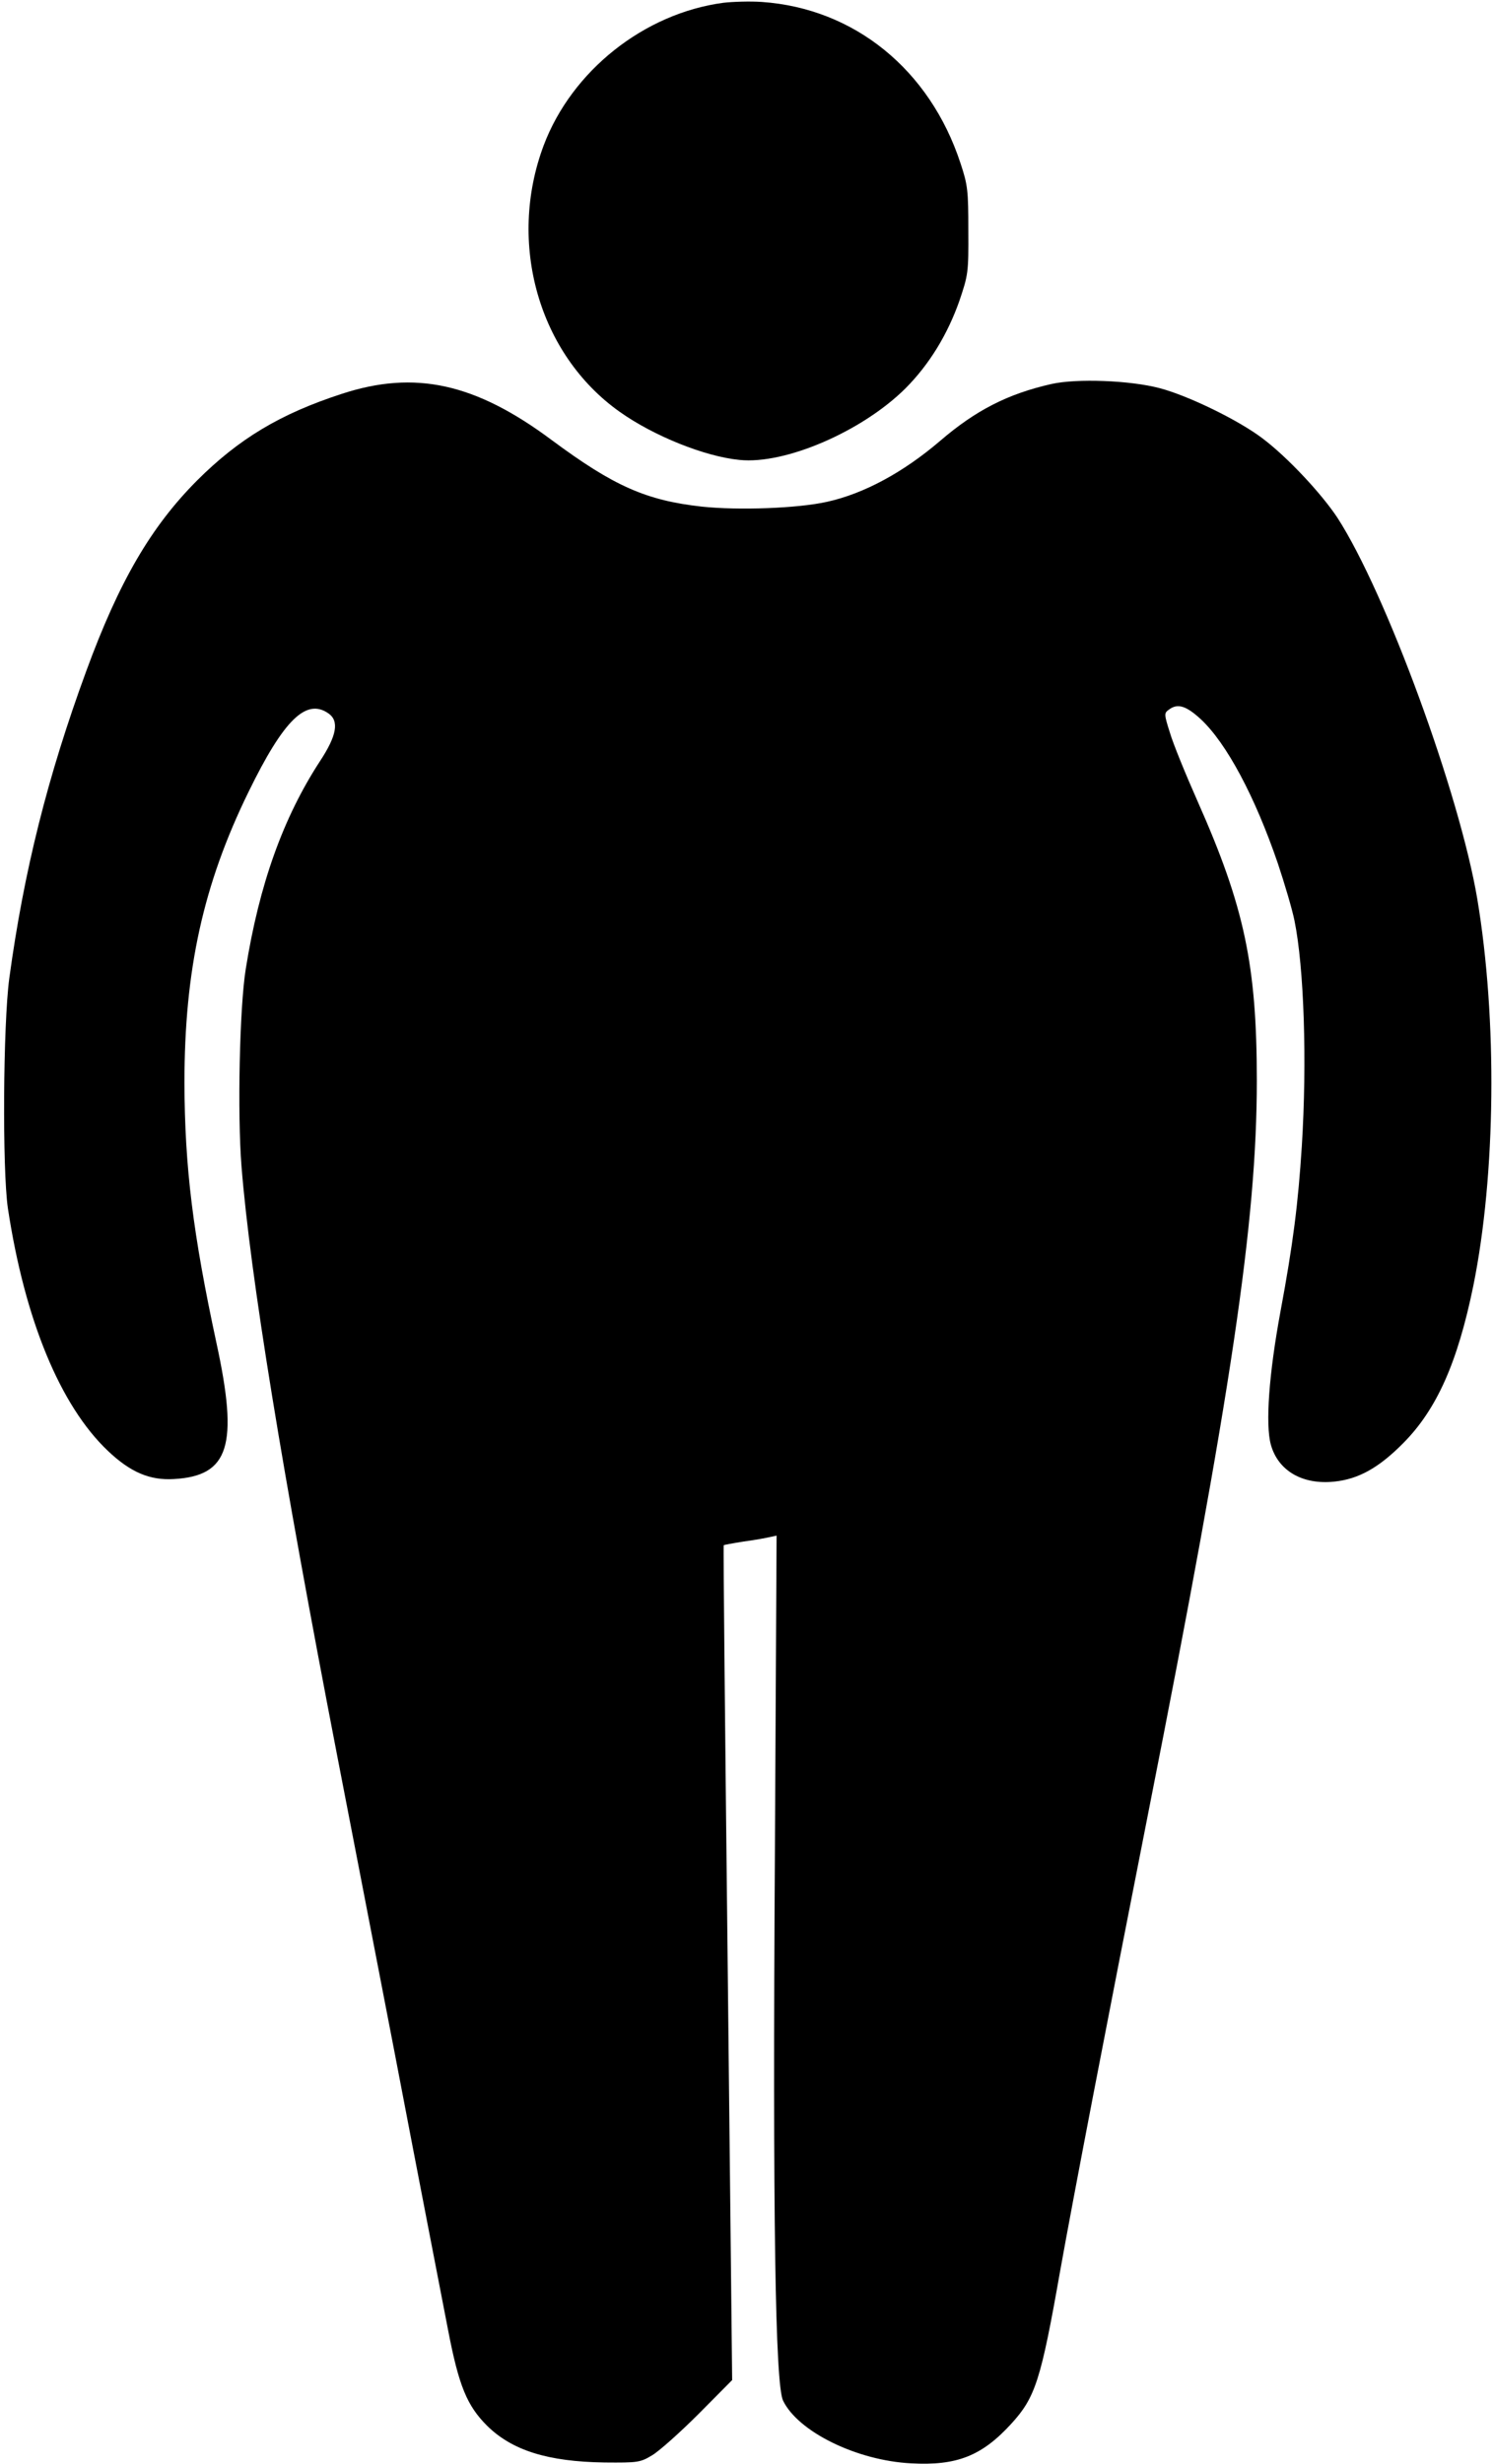 <?xml version="1.0" standalone="no"?>
<!DOCTYPE svg PUBLIC "-//W3C//DTD SVG 20010904//EN"
 "http://www.w3.org/TR/2001/REC-SVG-20010904/DTD/svg10.dtd">
<svg version="1.0" xmlns="http://www.w3.org/2000/svg"
 width="531pt" height="876pt" viewBox="0 0 531 876"
 preserveAspectRatio="xMidYMid meet">

<g transform="translate(0,876) scale(0.1,-0.1)"
fill="#000000" stroke="none">
<path d="M2572 8750 c-282 -38 -538 -242 -638 -506 -131 -348 -18 -744 270
-948 121 -86 303 -159 426 -171 163 -17 437 102 590 254 85 85 150 192 192
311 31 92 33 100 32 250 0 142 -2 162 -28 240 -109 332 -377 550 -706 573 -41
3 -104 1 -138 -3z"/>
<path d="M3740 7395 c-155 -35 -269 -93 -396 -202 -131 -112 -271 -188 -403
-217 -103 -23 -313 -31 -445 -17 -198 22 -313 73 -533 236 -272 203 -487 250
-747 165 -219 -71 -367 -160 -516 -309 -163 -164 -276 -357 -393 -676 -138
-376 -222 -712 -274 -1093 -22 -164 -25 -680 -5 -817 60 -396 186 -702 356
-863 80 -76 149 -105 234 -100 197 11 231 119 152 483 -84 390 -113 626 -114
925 0 403 67 706 228 1035 125 256 205 334 284 279 39 -27 30 -79 -30 -170
-131 -201 -216 -438 -264 -739 -22 -137 -30 -515 -15 -702 31 -388 145 -1085
340 -2093 27 -140 120 -619 206 -1065 85 -445 171 -886 189 -980 38 -197 67
-267 138 -338 89 -88 216 -128 418 -131 119 -1 127 0 170 26 25 15 99 81 165
147 l119 120 -16 1483 c-9 816 -16 1484 -14 1485 1 1 33 7 71 13 39 5 81 13
94 16 l23 5 -6 -1128 c-8 -1291 1 -1888 29 -1947 53 -110 261 -213 455 -223
163 -9 252 26 357 141 85 93 105 154 173 540 47 263 164 871 315 1637 295
1493 385 2097 385 2597 0 410 -44 618 -210 992 -43 97 -88 207 -99 245 -21 66
-21 70 -4 82 31 24 62 14 114 -34 91 -85 192 -273 274 -513 24 -72 51 -163 59
-203 34 -167 45 -499 26 -802 -13 -203 -31 -347 -76 -588 -41 -222 -54 -401
-34 -473 26 -93 113 -143 226 -131 86 9 158 49 245 137 119 120 193 286 249
559 80 395 86 946 14 1376 -63 373 -324 1086 -497 1354 -56 85 -177 215 -266
282 -85 65 -264 152 -366 179 -106 28 -295 35 -385 15z"/>
</g>
</svg>
